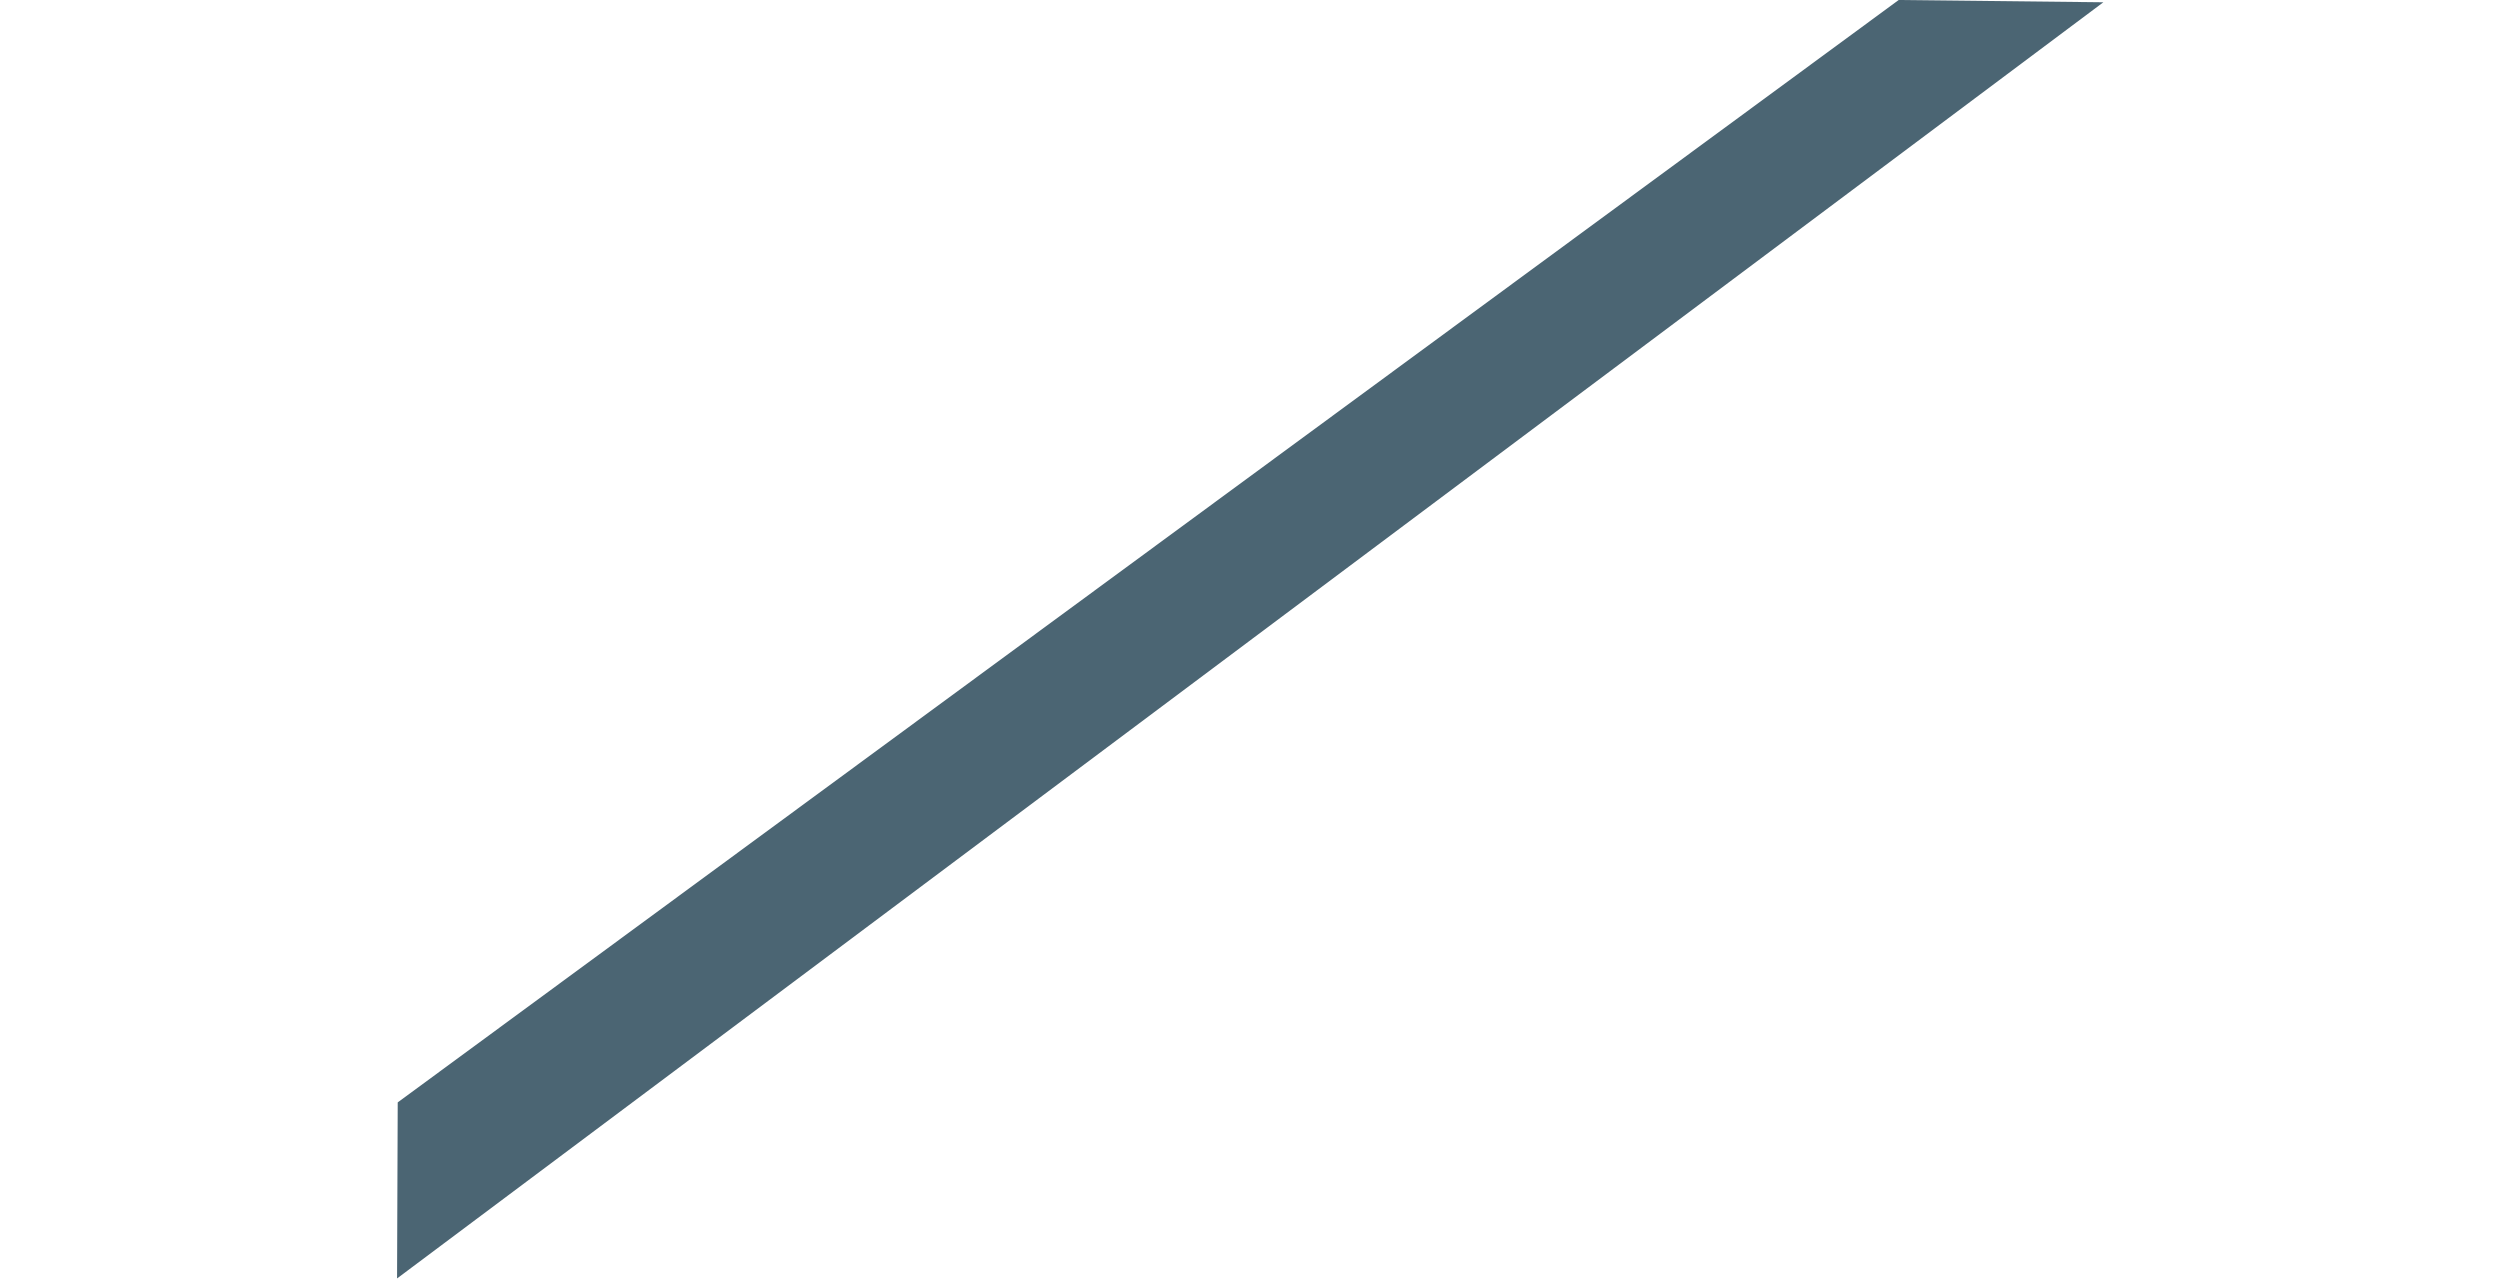 <svg xmlns="http://www.w3.org/2000/svg" xmlns:xlink="http://www.w3.org/1999/xlink" width="1546" height="791" viewBox="0 0 1546 791"><defs><style>.a{fill:#334854;}.b{clip-path:url(#a);}.c{fill:#4b6573;}</style><clipPath id="a"><rect class="a" width="1546" height="791" transform="translate(-0.25 96)"/></clipPath></defs><g class="b" transform="translate(0.25 -96)"><g transform="translate(245.292 96)"><path class="c" d="M-2289.828,953.653l.406-108.869,928.2-681.718,126.557,1.411Z" transform="translate(2289.828 -163.066)"/></g></g></svg>